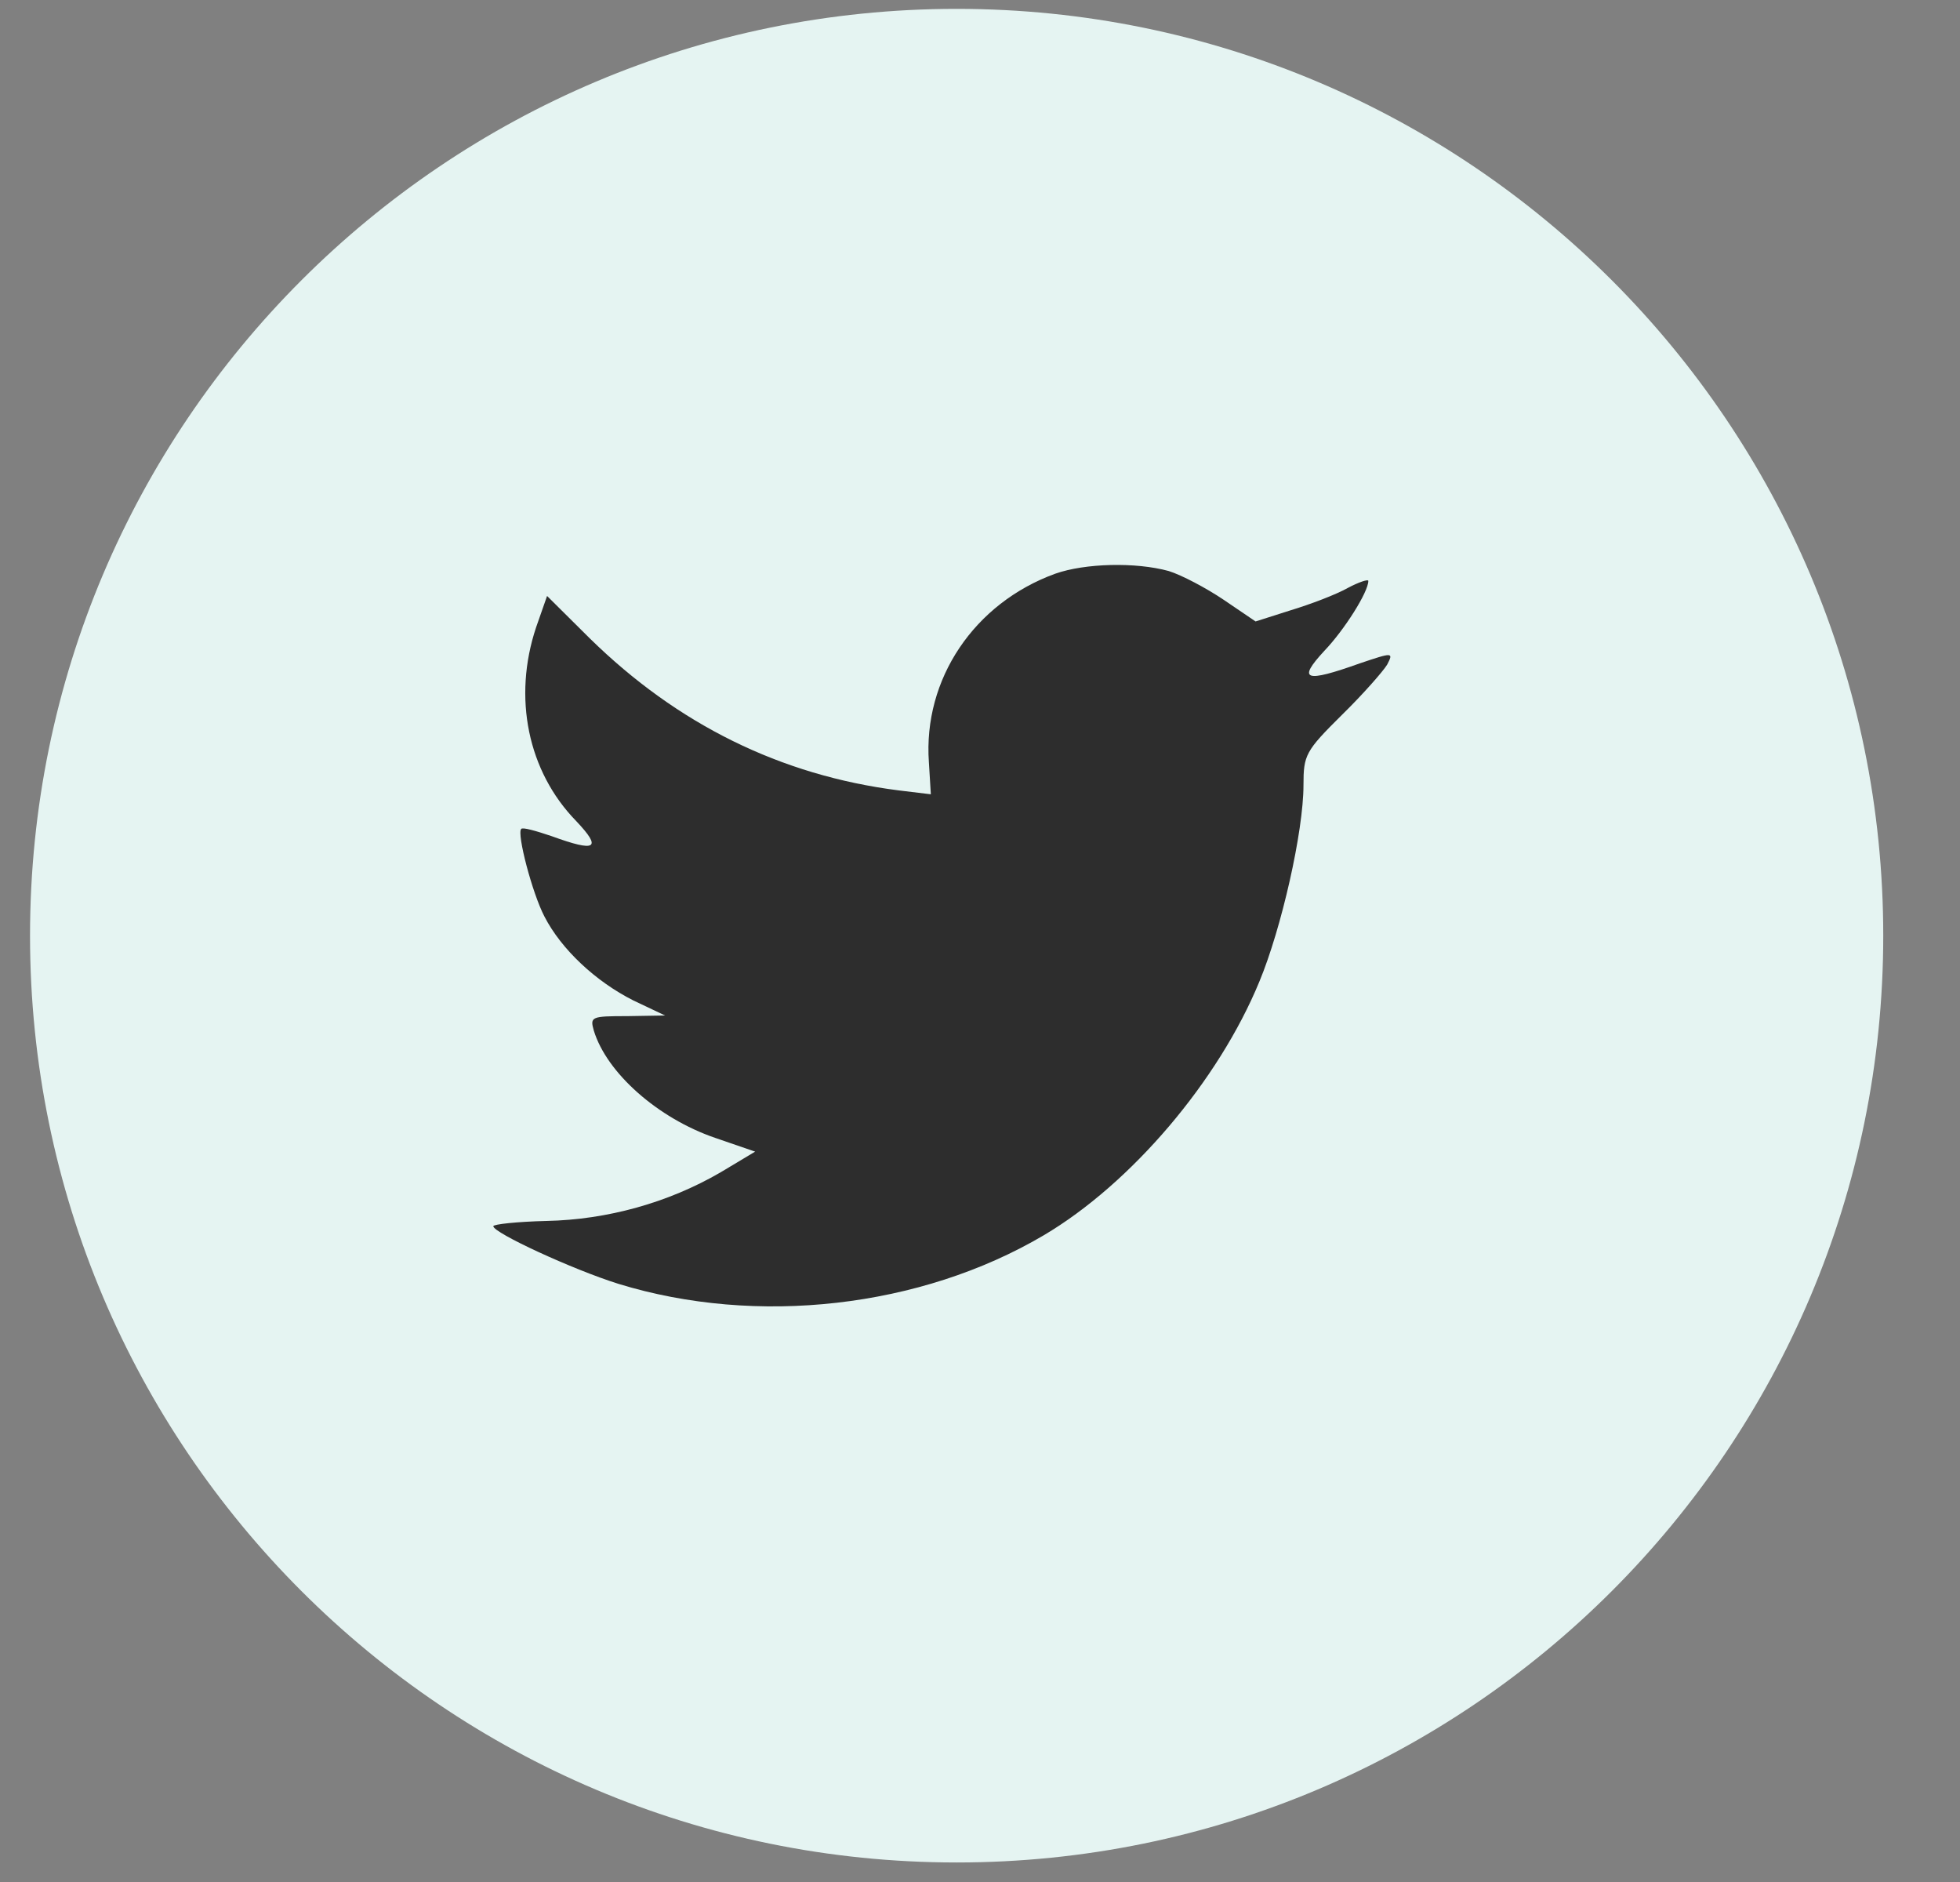 <svg width="25" height="24" viewBox="0 0 25 24" fill="none" xmlns="http://www.w3.org/2000/svg">
<rect x="0" y="0" width="25" height="24" fill="#808080" stroke="none"/>
<path fill-rule="evenodd" clip-rule="evenodd" d="M0.383 11.932C0.383 5.404 5.674 0.113 12.202 0.113C18.73 0.113 24.021 5.404 24.021 11.932C24.021 18.46 18.73 23.751 12.202 23.751C5.674 23.751 0.383 18.46 0.383 11.932Z" fill="#E5F4F2"/>
<path fill-rule="evenodd" clip-rule="evenodd" d="M11.848 9.72L11.873 10.129L11.459 10.079C9.955 9.887 8.64 9.236 7.524 8.142L6.978 7.6L6.838 8C6.54 8.893 6.73 9.836 7.35 10.471C7.681 10.821 7.607 10.871 7.036 10.663C6.838 10.596 6.664 10.546 6.648 10.571C6.59 10.629 6.788 11.389 6.945 11.689C7.16 12.107 7.598 12.516 8.078 12.758L8.483 12.95L8.004 12.958C7.541 12.958 7.524 12.966 7.574 13.142C7.739 13.684 8.392 14.26 9.12 14.51L9.632 14.686L9.186 14.953C8.524 15.337 7.747 15.554 6.97 15.57C6.598 15.579 6.292 15.612 6.292 15.637C6.292 15.721 7.301 16.188 7.888 16.372C9.649 16.914 11.74 16.68 13.311 15.754C14.427 15.095 15.543 13.784 16.064 12.516C16.345 11.84 16.626 10.604 16.626 10.012C16.626 9.628 16.651 9.578 17.114 9.119C17.387 8.852 17.643 8.559 17.693 8.476C17.776 8.317 17.767 8.317 17.346 8.459C16.643 8.71 16.544 8.676 16.891 8.301C17.147 8.034 17.453 7.55 17.453 7.408C17.453 7.383 17.329 7.424 17.189 7.499C17.04 7.583 16.709 7.708 16.461 7.783L16.015 7.925L15.61 7.65C15.386 7.499 15.072 7.333 14.907 7.282C14.485 7.166 13.84 7.182 13.46 7.316C12.427 7.691 11.773 8.66 11.848 9.72Z" fill="#2D2D2D"/>
</svg>
